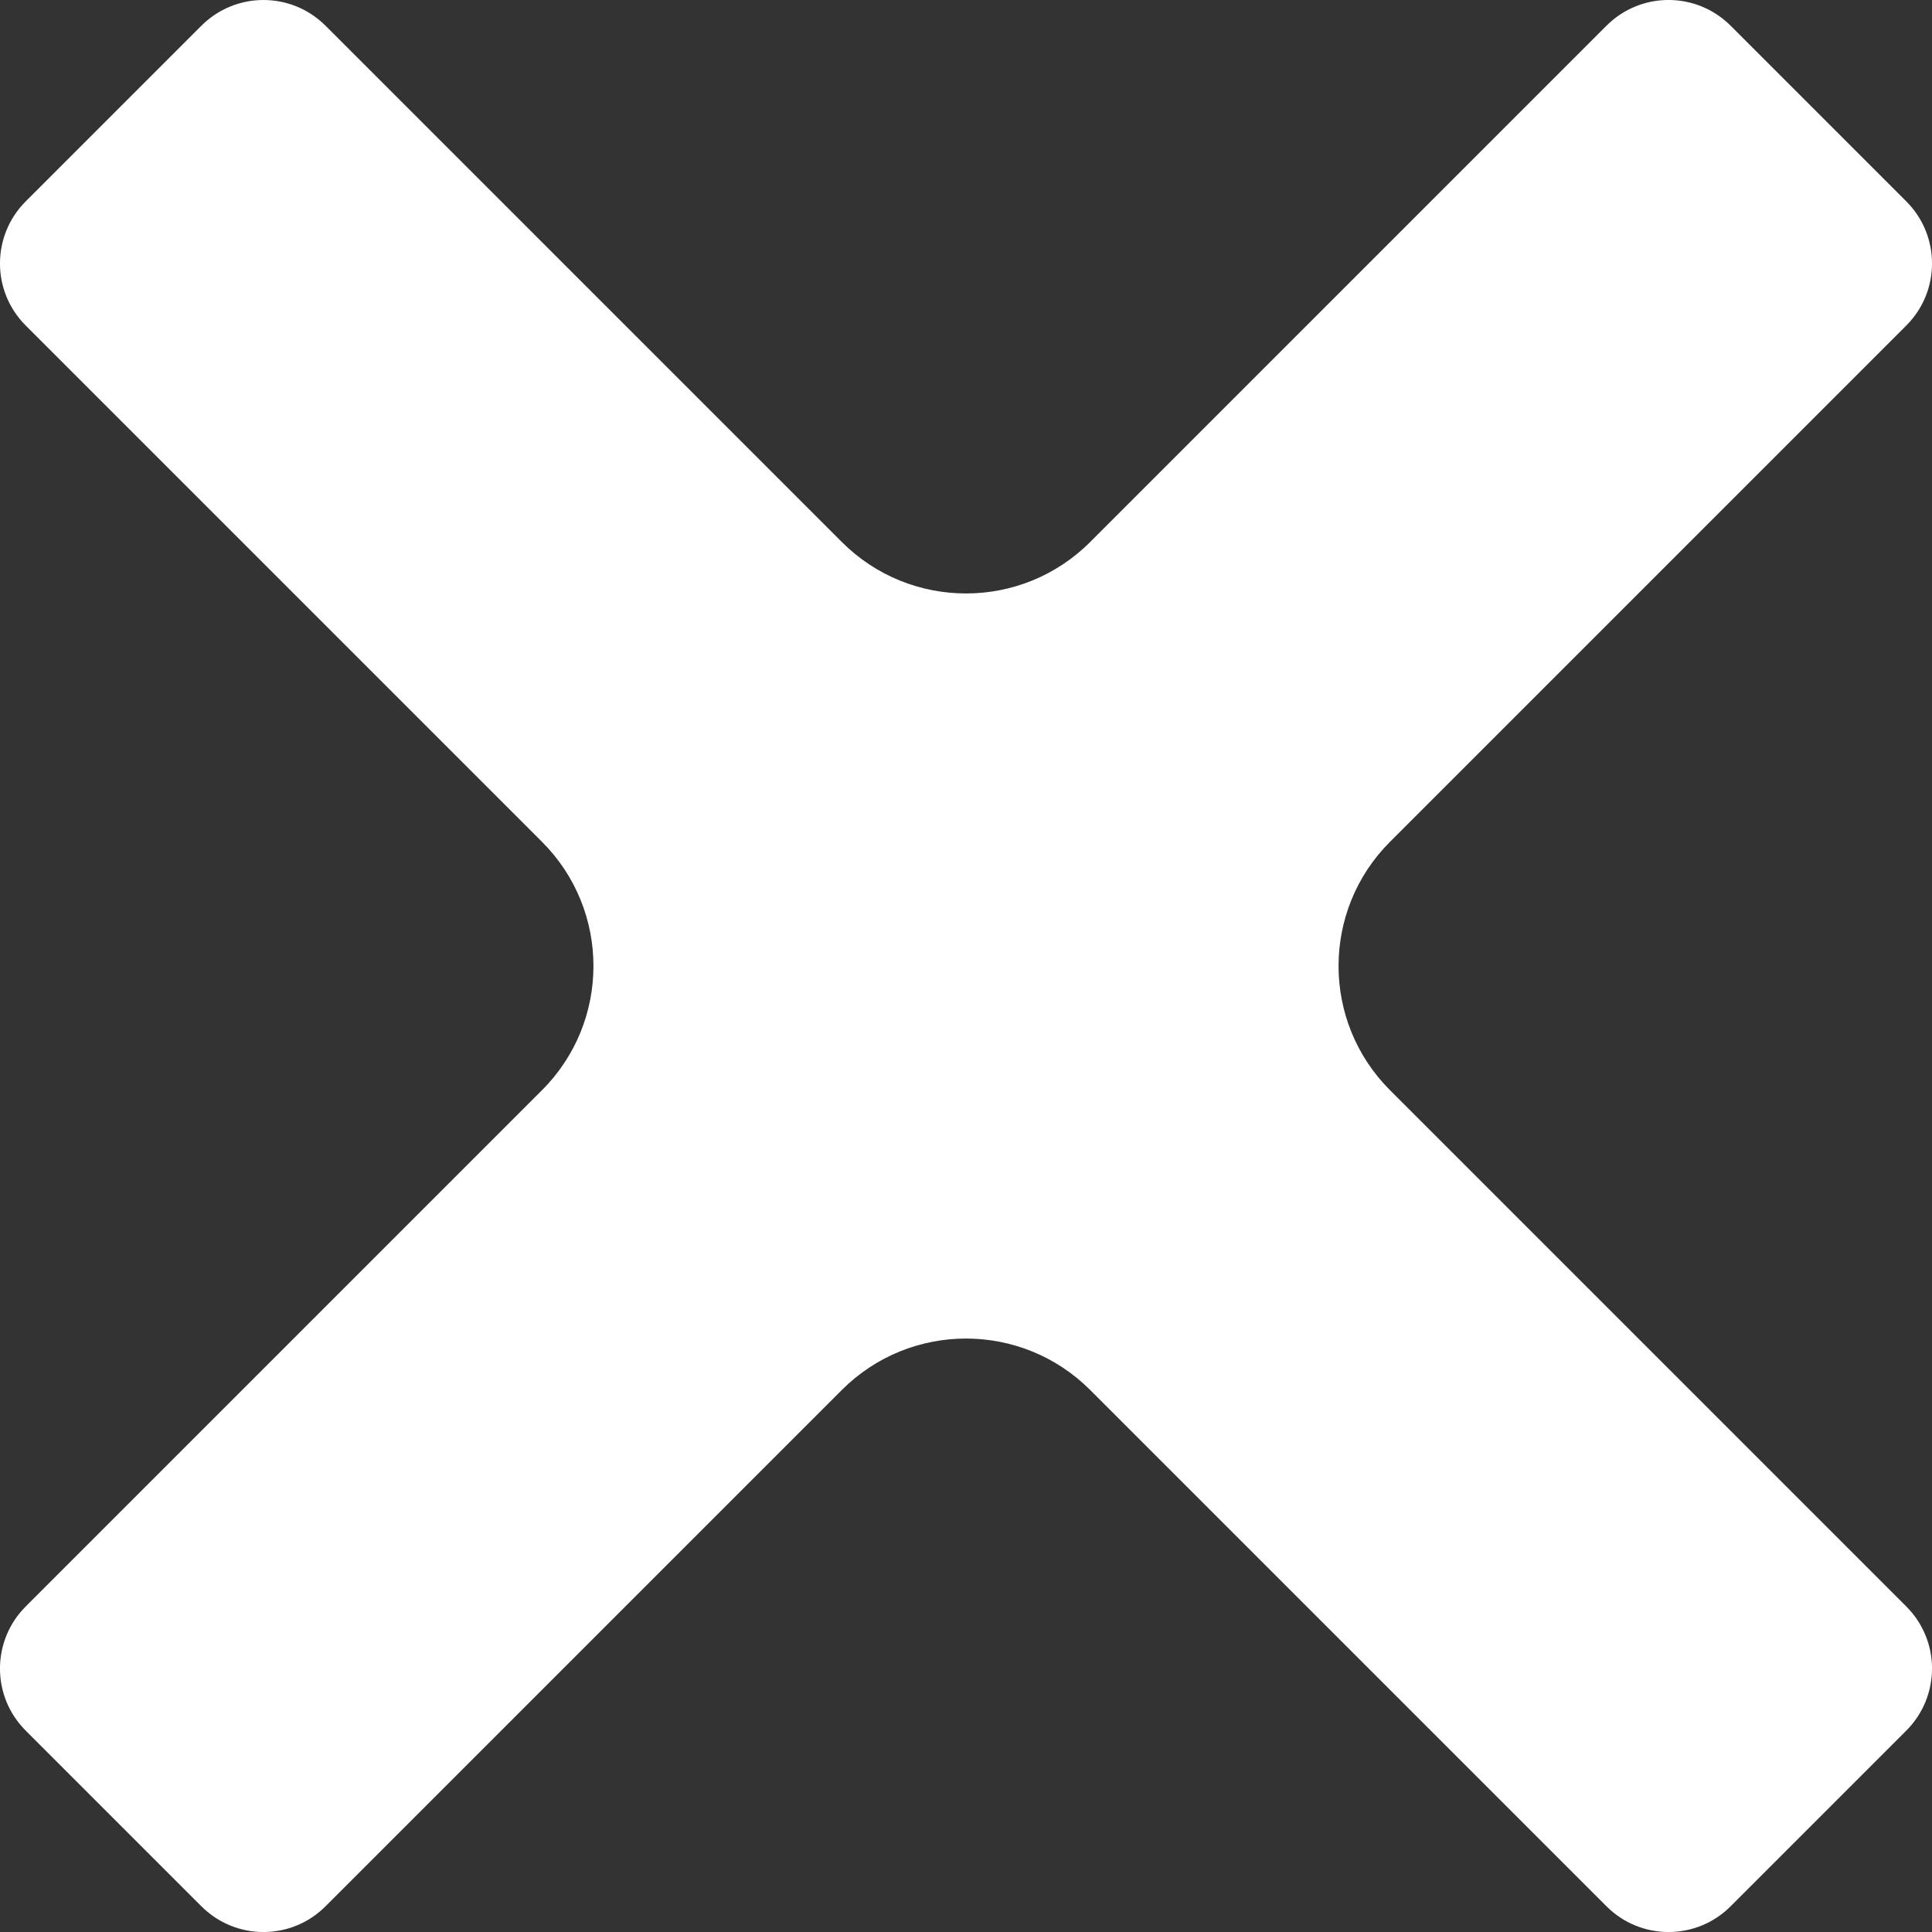 <svg width="22" height="22" viewBox="0 0 22 22" fill="none" xmlns="http://www.w3.org/2000/svg">
<rect x="0" y="0" width="22" height="22" fill="#333333" stroke="none"/>
<path d="M3 0C2.744 0 2.488 0.098 2.293 0.293L0.293 2.293C-0.098 2.684 -0.098 3.317 0.293 3.707L6.172 9.586C6.953 10.367 6.953 11.633 6.172 12.414L0.293 18.293C-0.098 18.684 -0.098 19.317 0.293 19.707L2.293 21.707C2.684 22.098 3.317 22.098 3.707 21.707L9.586 15.828C10.367 15.047 11.633 15.047 12.414 15.828L18.293 21.707C18.683 22.098 19.317 22.098 19.707 21.707L21.707 19.707C22.098 19.316 22.098 18.683 21.707 18.293L15.828 12.414C15.047 11.633 15.047 10.367 15.828 9.586L21.707 3.707C22.098 3.317 22.098 2.683 21.707 2.293L19.707 0.293C19.316 -0.098 18.683 -0.098 18.293 0.293L12.414 6.172C11.633 6.953 10.367 6.953 9.586 6.172L3.707 0.293C3.512 0.098 3.256 0 3 0Z" fill="white"/>
</svg>
